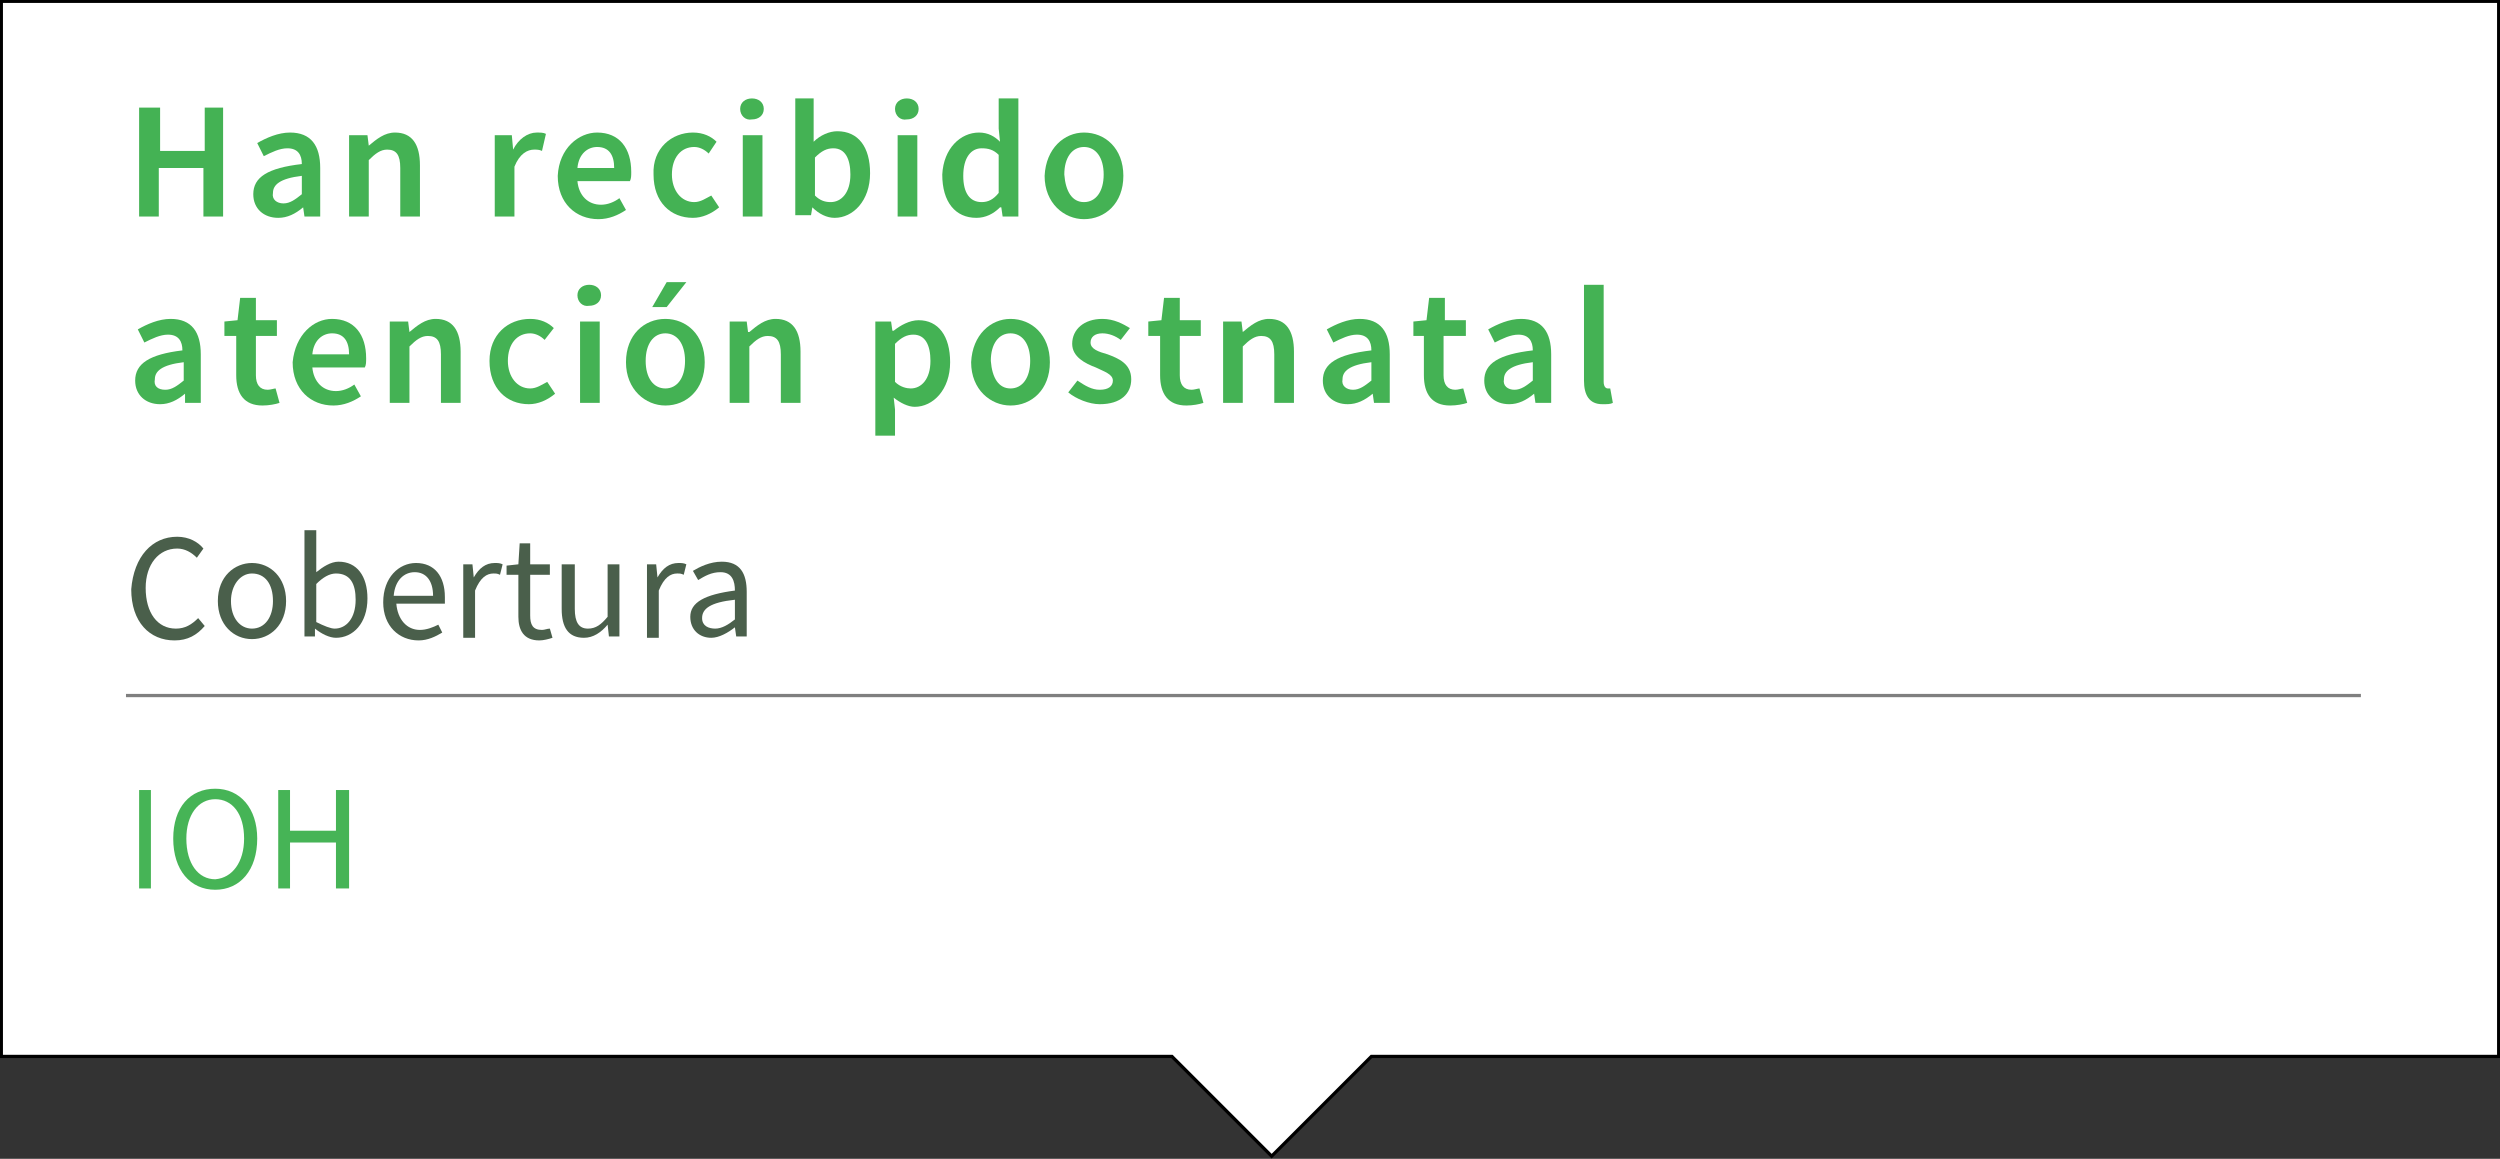 <?xml version="1.0" encoding="utf-8"?>
<!-- Generator: Adobe Illustrator 20.0.0, SVG Export Plug-In . SVG Version: 6.00 Build 0)  -->
<svg version="1.1" id="Capa_1" xmlns="http://www.w3.org/2000/svg" xmlns:xlink="http://www.w3.org/1999/xlink" x="0px" y="0px"
	 viewBox="0 0 190.5 88.3" style="enable-background:new 0 0 190.5 88.3;" xml:space="preserve">
<rect x="0" y="0" width="190.5" height="88.3" fill="#333333" stroke="none"/>
<style type="text/css">
	.st0{fill:#FFFFFF;stroke:#000000;stroke-width:0.25;stroke-miterlimit:10;}
	.st1{opacity:0.99;enable-background:new    ;}
	.st2{fill:#44B254;}
	.st3{fill:#495E4A;}
	.st4{opacity:0.5;fill:none;stroke:#000000;stroke-width:0.25;stroke-miterlimit:10;enable-background:new    ;}
	.st5{opacity:0.99;}
	.st6{enable-background:new    ;}
</style>
<polygon class="st0" points="190.4,80.5 104.5,80.5 96.9,88.1 89.3,80.5 0.1,80.5 0.1,0.1 190.4,0.1 "/>
<g>
	<g>
		<g class="st6">
			<path class="st2" d="M10.7,8.2h1.5v3.3h3.4V8.2H17v8.3h-1.5v-3.7h-3.4v3.7h-1.5V8.2z"/>
			<path class="st2" d="M23,12.5c0-0.7-0.3-1.2-1.1-1.2c-0.6,0-1.2,0.3-1.8,0.6l-0.5-1c0.7-0.4,1.6-0.8,2.5-0.8c1.6,0,2.3,1,2.3,2.7
				v3.7h-1.2l-0.1-0.7h0c-0.6,0.5-1.2,0.8-1.9,0.8c-1.1,0-1.9-0.7-1.9-1.8C19.3,13.5,20.4,12.8,23,12.5z M21.6,15.5
				c0.5,0,0.9-0.3,1.4-0.7v-1.4c-1.7,0.2-2.2,0.7-2.2,1.3C20.7,15.2,21.1,15.5,21.6,15.5z"/>
			<path class="st2" d="M26.8,10.3H28l0.1,0.8h0c0.6-0.5,1.2-1,2-1c1.3,0,1.9,0.9,1.9,2.5v3.9h-1.5v-3.7c0-1-0.3-1.4-1-1.4
				c-0.5,0-0.9,0.3-1.4,0.8v4.3h-1.5V10.3z"/>
			<path class="st2" d="M37.8,10.3H39l0.1,1.1h0c0.4-0.8,1.1-1.3,1.8-1.3c0.3,0,0.5,0,0.7,0.1l-0.3,1.3c-0.2-0.1-0.4-0.1-0.6-0.1
				c-0.5,0-1.1,0.3-1.5,1.3v3.8h-1.5V10.3z"/>
			<path class="st2" d="M45.5,10.1c1.7,0,2.6,1.2,2.6,3c0,0.3,0,0.5-0.1,0.7h-4c0.1,1.1,0.8,1.8,1.8,1.8c0.5,0,1-0.2,1.4-0.5
				l0.5,0.9c-0.6,0.4-1.3,0.7-2.1,0.7c-1.7,0-3.1-1.2-3.1-3.3C42.6,11.3,44.1,10.1,45.5,10.1z M46.8,12.8c0-1-0.4-1.6-1.3-1.6
				c-0.7,0-1.4,0.5-1.5,1.6H46.8z"/>
			<path class="st2" d="M52.8,10.1c0.8,0,1.4,0.3,1.8,0.7L54,11.7c-0.3-0.3-0.7-0.5-1.1-0.5c-1,0-1.7,0.8-1.7,2.1
				c0,1.2,0.7,2.1,1.7,2.1c0.5,0,0.9-0.3,1.3-0.5l0.6,0.9c-0.6,0.5-1.3,0.8-2,0.8c-1.7,0-3-1.2-3-3.3C49.7,11.3,51.2,10.1,52.8,10.1
				z"/>
			<path class="st2" d="M56.4,8.3c0-0.5,0.4-0.8,0.9-0.8c0.5,0,0.9,0.3,0.9,0.8c0,0.5-0.4,0.8-0.9,0.8C56.8,9.2,56.4,8.8,56.4,8.3z
				 M56.6,10.3h1.5v6.2h-1.5V10.3z"/>
			<path class="st2" d="M60.6,7.5H62v2.3l0,1c0.5-0.5,1.2-0.8,1.8-0.8c1.6,0,2.5,1.2,2.5,3.2c0,2.1-1.3,3.4-2.7,3.4
				c-0.6,0-1.2-0.3-1.7-0.8h0l-0.1,0.6h-1.2V7.5z M63.3,15.4c0.8,0,1.5-0.7,1.5-2.1c0-1.2-0.4-2-1.3-2c-0.5,0-0.9,0.2-1.4,0.7v2.9
				C62.5,15.3,62.9,15.4,63.3,15.4z"/>
			<path class="st2" d="M68.2,8.3c0-0.5,0.4-0.8,0.9-0.8c0.5,0,0.9,0.3,0.9,0.8c0,0.5-0.4,0.8-0.9,0.8C68.6,9.2,68.2,8.8,68.2,8.3z
				 M68.4,10.3h1.5v6.2h-1.5V10.3z"/>
			<path class="st2" d="M74.6,10.1c0.7,0,1.2,0.3,1.6,0.7l-0.1-1V7.5h1.5v9h-1.2l-0.1-0.7h-0.1c-0.5,0.5-1.1,0.8-1.8,0.8
				c-1.6,0-2.6-1.2-2.6-3.3C71.9,11.3,73.2,10.1,74.6,10.1z M74.8,15.4c0.5,0,0.9-0.2,1.3-0.7v-2.9c-0.4-0.4-0.8-0.5-1.3-0.5
				c-0.8,0-1.4,0.7-1.4,2.1C73.4,14.7,73.9,15.4,74.8,15.4z"/>
			<path class="st2" d="M82.6,10.1c1.6,0,3,1.2,3,3.3c0,2.1-1.4,3.3-3,3.3c-1.5,0-3-1.2-3-3.3C79.7,11.3,81.1,10.1,82.6,10.1z
				 M82.6,15.4c0.9,0,1.5-0.8,1.5-2.1c0-1.3-0.6-2.1-1.5-2.1c-0.9,0-1.5,0.8-1.5,2.1C81.2,14.6,81.7,15.4,82.6,15.4z"/>
		</g>
		<g class="st6">
			<path class="st2" d="M13.9,26.7c0-0.7-0.3-1.2-1.1-1.2c-0.6,0-1.2,0.3-1.8,0.6l-0.5-1c0.7-0.4,1.6-0.8,2.5-0.8
				c1.6,0,2.3,1,2.3,2.7v3.7h-1.2L14.1,30h0c-0.6,0.5-1.2,0.8-1.9,0.8c-1.1,0-1.9-0.7-1.9-1.8C10.3,27.7,11.4,27,13.9,26.7z
				 M12.6,29.7c0.5,0,0.9-0.3,1.4-0.7v-1.4c-1.7,0.2-2.2,0.7-2.2,1.3C11.7,29.4,12,29.7,12.6,29.7z"/>
			<path class="st2" d="M18,25.6h-0.9v-1.1l1-0.1l0.2-1.7h1.2v1.7h1.6v1.2h-1.6v3c0,0.7,0.3,1.1,0.9,1.1c0.2,0,0.5-0.1,0.6-0.1
				l0.3,1.1c-0.3,0.1-0.8,0.2-1.3,0.2c-1.4,0-2-0.9-2-2.3V25.6z"/>
			<path class="st2" d="M25.3,24.3c1.7,0,2.6,1.2,2.6,3c0,0.3,0,0.5-0.1,0.7h-4c0.1,1.1,0.8,1.8,1.8,1.8c0.5,0,1-0.2,1.4-0.5
				l0.5,0.9c-0.6,0.4-1.3,0.7-2.1,0.7c-1.7,0-3.1-1.2-3.1-3.3C22.5,25.5,23.9,24.3,25.3,24.3z M26.6,27c0-1-0.4-1.6-1.3-1.6
				c-0.7,0-1.4,0.5-1.5,1.6H26.6z"/>
			<path class="st2" d="M29.9,24.5h1.2l0.1,0.8h0c0.6-0.5,1.2-1,2-1c1.3,0,1.9,0.9,1.9,2.5v3.9h-1.5V27c0-1-0.3-1.4-1-1.4
				c-0.5,0-0.9,0.3-1.4,0.8v4.3h-1.5V24.5z"/>
			<path class="st2" d="M40.4,24.3c0.8,0,1.4,0.3,1.8,0.7l-0.7,0.9c-0.3-0.3-0.7-0.5-1.1-0.5c-1,0-1.7,0.8-1.7,2.1
				c0,1.2,0.7,2.1,1.7,2.1c0.5,0,0.9-0.3,1.3-0.5l0.6,0.9c-0.6,0.5-1.3,0.8-2,0.8c-1.7,0-3-1.2-3-3.3C37.3,25.5,38.7,24.3,40.4,24.3
				z"/>
			<path class="st2" d="M44,22.5c0-0.5,0.4-0.8,0.9-0.8c0.5,0,0.9,0.3,0.9,0.8c0,0.5-0.4,0.8-0.9,0.8C44.4,23.4,44,23,44,22.5z
				 M44.2,24.5h1.5v6.2h-1.5V24.5z"/>
			<path class="st2" d="M50.7,24.3c1.6,0,3,1.2,3,3.3c0,2.1-1.4,3.3-3,3.3c-1.5,0-3-1.2-3-3.3C47.7,25.5,49.1,24.3,50.7,24.3z
				 M50.7,29.6c0.9,0,1.5-0.8,1.5-2.1c0-1.3-0.6-2.1-1.5-2.1c-0.9,0-1.5,0.8-1.5,2.1C49.2,28.8,49.8,29.6,50.7,29.6z M50.8,23.4
				h-1.1l1.1-1.9h1.5L50.8,23.4z"/>
			<path class="st2" d="M55.7,24.5h1.2l0.1,0.8h0.1c0.6-0.5,1.2-1,2-1c1.3,0,1.9,0.9,1.9,2.5v3.9h-1.5V27c0-1-0.3-1.4-1-1.4
				c-0.5,0-0.9,0.3-1.4,0.8v4.3h-1.5V24.5z"/>
			<path class="st2" d="M68.2,31.2v2h-1.5v-8.7h1.2l0.1,0.7h0.1c0.5-0.4,1.2-0.8,1.9-0.8c1.5,0,2.4,1.2,2.4,3.2
				c0,2.1-1.3,3.4-2.7,3.4c-0.5,0-1.1-0.3-1.6-0.7L68.2,31.2z M69.4,29.6c0.8,0,1.5-0.7,1.5-2.1c0-1.2-0.4-2-1.3-2
				c-0.5,0-0.9,0.2-1.4,0.7v2.9C68.6,29.5,69.1,29.6,69.4,29.6z"/>
			<path class="st2" d="M77,24.3c1.6,0,3,1.2,3,3.3c0,2.1-1.4,3.3-3,3.3c-1.5,0-3-1.2-3-3.3C74.1,25.5,75.5,24.3,77,24.3z M77,29.6
				c0.9,0,1.5-0.8,1.5-2.1c0-1.3-0.6-2.1-1.5-2.1c-0.9,0-1.5,0.8-1.5,2.1C75.6,28.8,76.1,29.6,77,29.6z"/>
			<path class="st2" d="M82.1,29c0.6,0.4,1.1,0.7,1.7,0.7c0.7,0,1-0.3,1-0.7c0-0.5-0.7-0.7-1.3-1c-0.8-0.3-1.8-0.8-1.8-1.8
				c0-1.1,0.9-1.9,2.3-1.9c0.9,0,1.6,0.4,2.1,0.7l-0.7,0.9c-0.4-0.3-0.9-0.5-1.4-0.5c-0.6,0-0.9,0.3-0.9,0.7c0,0.5,0.6,0.7,1.3,0.9
				c0.8,0.3,1.8,0.7,1.8,1.9c0,1.1-0.8,1.9-2.4,1.9c-0.8,0-1.8-0.4-2.4-0.9L82.1,29z"/>
			<path class="st2" d="M88.4,25.6h-0.9v-1.1l1-0.1l0.2-1.7h1.2v1.7h1.6v1.2h-1.6v3c0,0.7,0.3,1.1,0.9,1.1c0.2,0,0.5-0.1,0.6-0.1
				l0.3,1.1c-0.3,0.1-0.8,0.2-1.3,0.2c-1.4,0-2-0.9-2-2.3V25.6z"/>
			<path class="st2" d="M93.4,24.5h1.2l0.1,0.8h0c0.6-0.5,1.2-1,2-1c1.3,0,1.9,0.9,1.9,2.5v3.9h-1.5V27c0-1-0.3-1.4-1-1.4
				c-0.5,0-0.9,0.3-1.4,0.8v4.3h-1.5V24.5z"/>
			<path class="st2" d="M104.5,26.7c0-0.7-0.3-1.2-1.1-1.2c-0.6,0-1.2,0.3-1.8,0.6l-0.5-1c0.7-0.4,1.6-0.8,2.5-0.8
				c1.6,0,2.3,1,2.3,2.7v3.7h-1.2l-0.1-0.7h0c-0.6,0.5-1.2,0.8-1.9,0.8c-1.1,0-1.9-0.7-1.9-1.8C100.8,27.7,101.9,27,104.5,26.7z
				 M103.1,29.7c0.5,0,0.9-0.3,1.4-0.7v-1.4c-1.7,0.2-2.2,0.7-2.2,1.3C102.2,29.4,102.6,29.7,103.1,29.7z"/>
			<path class="st2" d="M108.6,25.6h-0.9v-1.1l1-0.1l0.2-1.7h1.2v1.7h1.6v1.2H110v3c0,0.7,0.3,1.1,0.9,1.1c0.2,0,0.5-0.1,0.6-0.1
				l0.3,1.1c-0.3,0.1-0.8,0.2-1.3,0.2c-1.4,0-2-0.9-2-2.3V25.6z"/>
			<path class="st2" d="M116.8,26.7c0-0.7-0.3-1.2-1.1-1.2c-0.6,0-1.2,0.3-1.8,0.6l-0.5-1c0.7-0.4,1.6-0.8,2.5-0.8
				c1.6,0,2.3,1,2.3,2.7v3.7H117l-0.1-0.7h0c-0.6,0.5-1.2,0.8-1.9,0.8c-1.1,0-1.9-0.7-1.9-1.8C113.1,27.7,114.2,27,116.8,26.7z
				 M115.4,29.7c0.5,0,0.9-0.3,1.4-0.7v-1.4c-1.7,0.2-2.2,0.7-2.2,1.3C114.5,29.4,114.9,29.7,115.4,29.7z"/>
			<path class="st2" d="M120.7,21.7h1.5v7.4c0,0.4,0.2,0.5,0.3,0.5c0.1,0,0.1,0,0.2,0l0.2,1.1c-0.2,0.1-0.4,0.1-0.8,0.1
				c-1,0-1.4-0.7-1.4-1.8V21.7z"/>
		</g>
	</g>
</g>
<g>
	<g class="st1">
		<path class="st3" d="M13.5,40.9c0.9,0,1.6,0.4,2,0.9L15,42.5c-0.4-0.4-0.9-0.7-1.5-0.7c-1.4,0-2.4,1.2-2.4,3
			c0,1.9,0.9,3.1,2.3,3.1c0.7,0,1.2-0.3,1.7-0.8l0.5,0.6c-0.6,0.7-1.3,1.1-2.3,1.1c-1.9,0-3.3-1.4-3.3-3.9
			C10.2,42.4,11.6,40.9,13.5,40.9z"/>
		<path class="st3" d="M19.2,42.9c1.4,0,2.6,1.1,2.6,2.9c0,1.8-1.2,2.9-2.6,2.9s-2.6-1.1-2.6-2.9C16.6,43.9,17.9,42.9,19.2,42.9z
			 M19.2,47.9c1,0,1.6-0.9,1.6-2.1c0-1.3-0.6-2.1-1.6-2.1c-0.9,0-1.6,0.9-1.6,2.1C17.6,47.1,18.3,47.9,19.2,47.9z"/>
		<path class="st3" d="M23.2,40.4h0.9v2.2l0,1c0.5-0.4,1.1-0.8,1.7-0.8c1.4,0,2.2,1.1,2.2,2.8c0,1.9-1.1,3-2.4,3
			c-0.5,0-1.1-0.3-1.6-0.7h0L24,48.5h-0.8V40.4z M25.5,47.9c0.9,0,1.6-0.8,1.6-2.2c0-1.2-0.4-2-1.5-2c-0.5,0-1,0.3-1.5,0.8v2.9
			C24.7,47.7,25.2,47.9,25.5,47.9z"/>
		<path class="st3" d="M31.7,42.9c1.4,0,2.2,1,2.2,2.6c0,0.2,0,0.4,0,0.5h-3.7c0.1,1.2,0.8,2,1.8,2c0.5,0,1-0.2,1.4-0.4l0.3,0.6
			c-0.5,0.3-1.1,0.6-1.8,0.6c-1.5,0-2.7-1.1-2.7-2.9C29.2,44,30.4,42.9,31.7,42.9z M33,45.4c0-1.1-0.5-1.8-1.4-1.8
			c-0.8,0-1.5,0.6-1.6,1.8H33z"/>
		<path class="st3" d="M35.2,43H36l0.1,1h0c0.4-0.7,0.9-1.1,1.6-1.1c0.2,0,0.4,0,0.6,0.1l-0.2,0.8c-0.2-0.1-0.3-0.1-0.5-0.1
			c-0.5,0-1,0.3-1.4,1.3v3.6h-0.9V43z"/>
		<path class="st3" d="M39.4,43.8h-0.8v-0.7l0.9-0.1l0.1-1.6h0.8V43h1.5v0.8h-1.5v3.1c0,0.7,0.2,1.1,0.9,1.1c0.2,0,0.4-0.1,0.6-0.1
			l0.2,0.7c-0.3,0.1-0.7,0.2-1,0.2c-1.2,0-1.6-0.8-1.6-1.8V43.8z"/>
		<path class="st3" d="M42.9,43h0.9v3.4c0,1,0.3,1.5,1,1.5c0.6,0,1-0.3,1.5-0.9V43h0.9v5.5h-0.8l-0.1-0.9h0c-0.5,0.6-1.1,1-1.8,1
			c-1.2,0-1.7-0.8-1.7-2.2V43z"/>
		<path class="st3" d="M49.2,43H50l0.1,1h0c0.4-0.7,0.9-1.1,1.6-1.1c0.2,0,0.4,0,0.6,0.1l-0.2,0.8c-0.2-0.1-0.3-0.1-0.5-0.1
			c-0.5,0-1,0.3-1.4,1.3v3.6h-0.9V43z"/>
		<path class="st3" d="M56,45c0-0.7-0.2-1.4-1.1-1.4c-0.7,0-1.2,0.3-1.7,0.6l-0.4-0.7c0.5-0.3,1.3-0.7,2.2-0.7
			c1.4,0,1.9,0.9,1.9,2.3v3.4h-0.8l-0.1-0.7h0c-0.5,0.4-1.2,0.8-1.8,0.8c-0.9,0-1.6-0.6-1.6-1.6C52.6,45.9,53.7,45.3,56,45z
			 M54.5,47.9c0.5,0,1-0.3,1.5-0.7v-1.5c-1.9,0.2-2.5,0.7-2.5,1.4C53.5,47.7,54,47.9,54.5,47.9z"/>
	</g>
</g>
<line class="st4" x1="9.6" y1="53" x2="179.9" y2="53"/>
<g class="st5">
	<g class="st1">
		<path class="st2" d="M10.6,60.2h0.9v7.5h-0.9V60.2z"/>
		<path class="st2" d="M13.2,63.9c0-2.4,1.3-3.8,3.2-3.8c1.9,0,3.2,1.5,3.2,3.8c0,2.4-1.3,3.9-3.2,3.9
			C14.5,67.8,13.2,66.3,13.2,63.9z M18.6,63.9c0-1.9-0.9-3-2.2-3c-1.3,0-2.2,1.2-2.2,3c0,1.9,0.9,3.1,2.2,3.1
			C17.7,66.9,18.6,65.7,18.6,63.9z"/>
		<path class="st2" d="M21.2,60.2h0.9v3.1h3.5v-3.1h1v7.5h-1v-3.5h-3.5v3.5h-0.9V60.2z"/>
	</g>
</g>
</svg>
